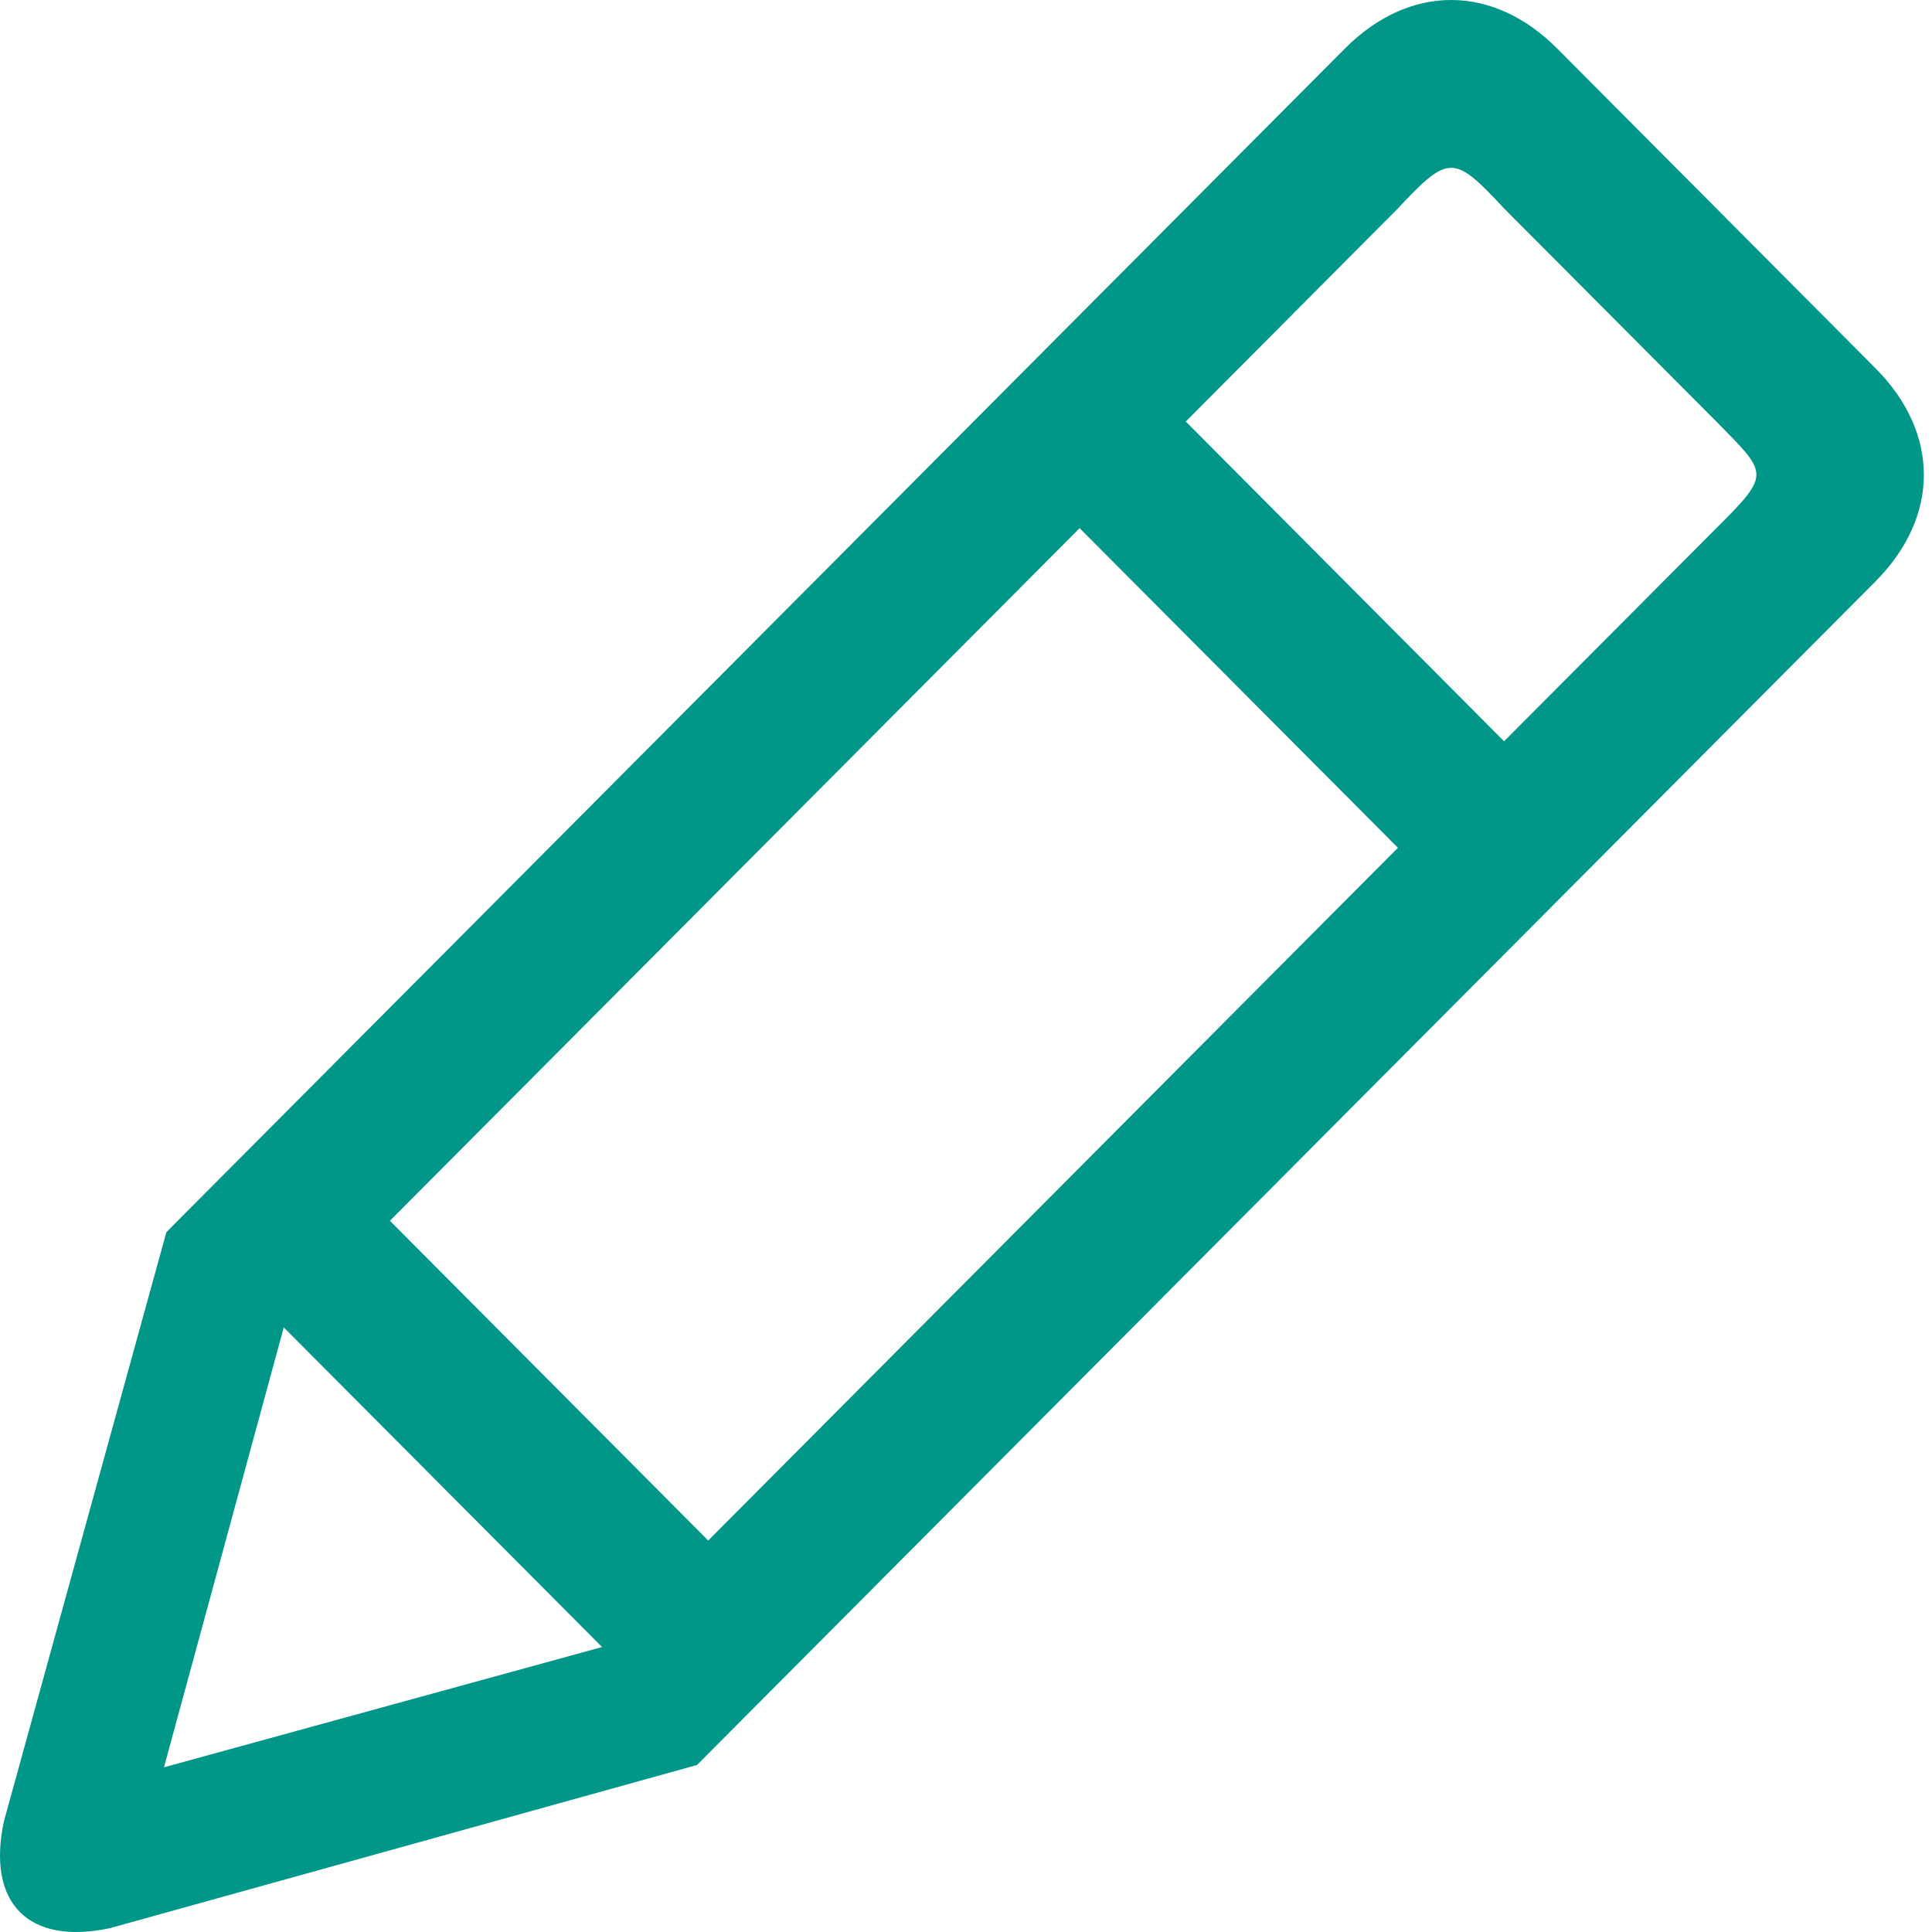 ﻿<?xml version="1.0" encoding="utf-8"?>
<svg version="1.1" xmlns:xlink="http://www.w3.org/1999/xlink" width="16px" height="16px" xmlns="http://www.w3.org/2000/svg">
  <g transform="matrix(1 0 0 1 -1453 -13 )">
    <path d="M 0.032 15.085  L 1.378 10.204  L 11.138 0.402  C 11.674 -0.136  12.364 -0.132  12.896 0.402  L 15.532 3.05  C 16.064 3.584  16.068 4.276  15.532 4.815  L 5.772 14.617  L 0.911 15.968  C 0.237 16.112  -0.112 15.763  0.032 15.085  Z M 4.986 13.64  L 2.35 10.993  L 1.358 14.636  L 4.986 13.64  Z M 14.214 4.374  C 14.67 3.919  14.642 3.927  14.214 3.491  L 12.456 1.726  C 12.04 1.28  11.998 1.276  11.577 1.726  L 9.82 3.491  L 12.456 6.139  L 14.214 4.374  Z M 5.865 12.758  L 11.577 7.021  L 8.941 4.374  L 3.229 10.11  C 3.484 10.367  4.963 11.851  5.865 12.758  Z " fill-rule="nonzero" fill="#009688" stroke="none" transform="matrix(1 0 0 1 1453 13 )" />
  </g>
</svg>